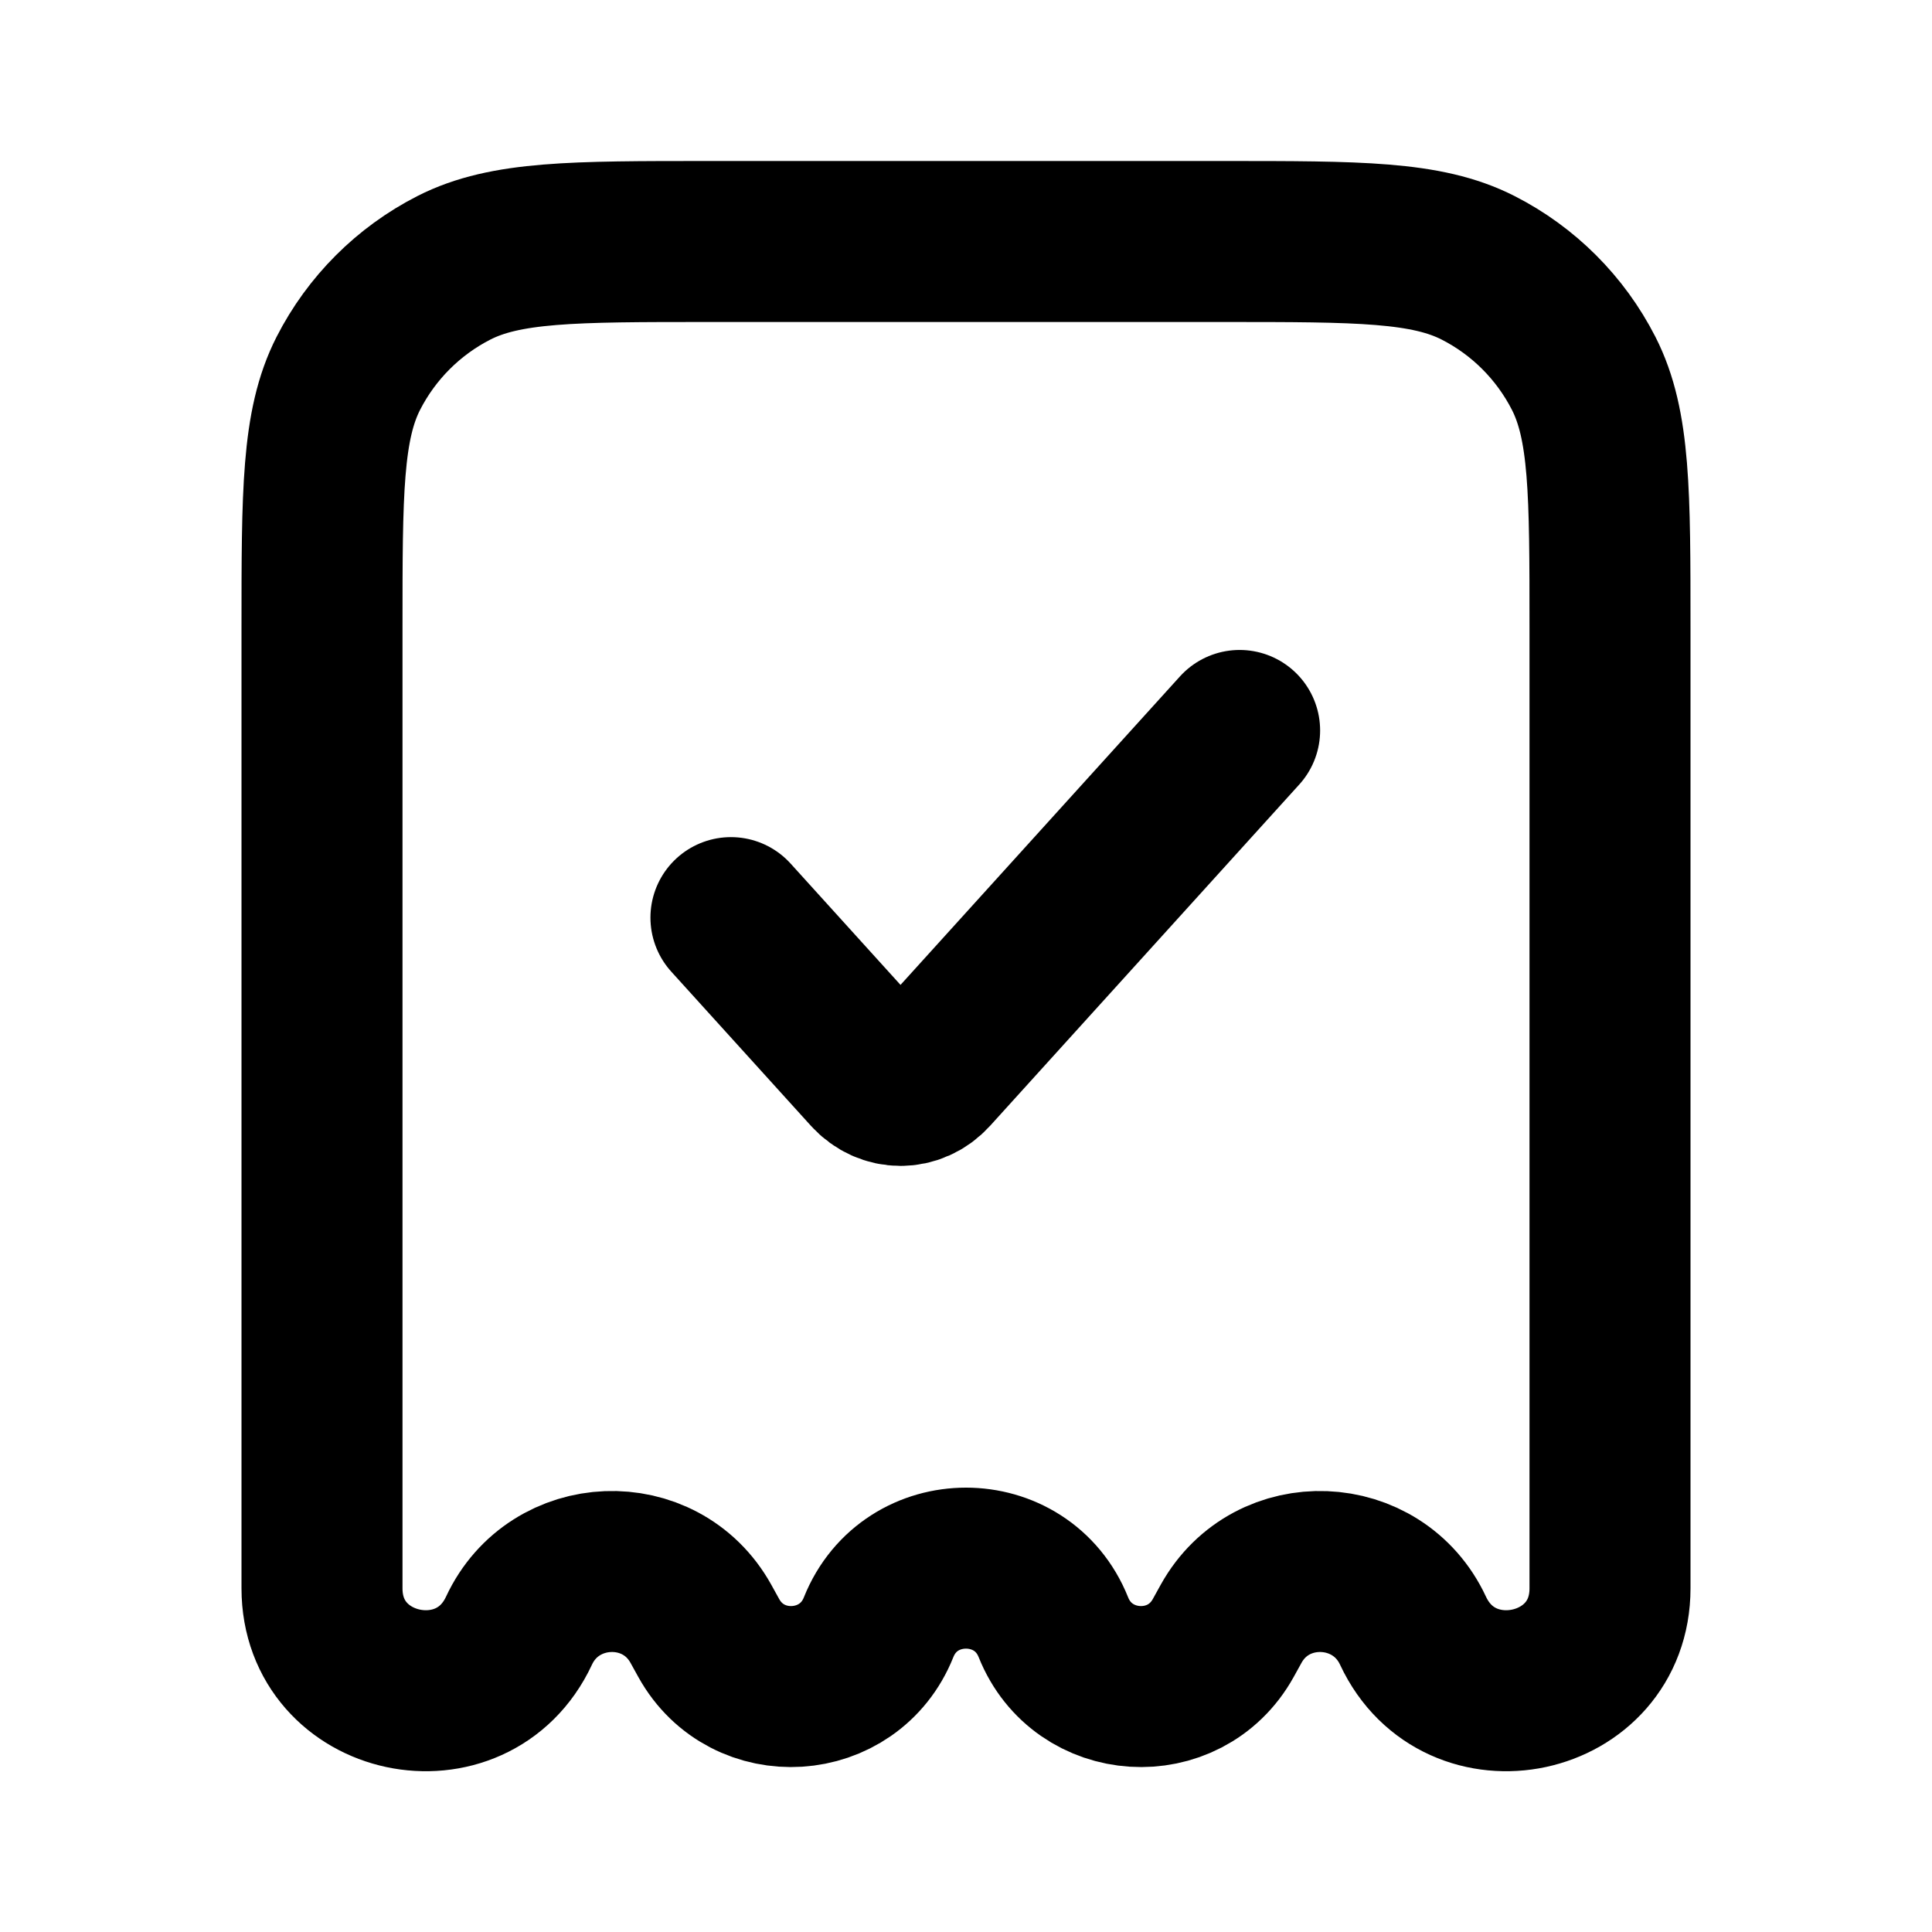 <svg width="24" height="24" viewBox="0 0 24 24" fill="none" xmlns="http://www.w3.org/2000/svg">
<path d="M9.08 11.399L10.814 13.313C11.02 13.54 11.353 13.54 11.559 13.313L15.399 9.074M17.553 20.257C17.116 19.319 15.797 19.266 15.294 20.17L15.195 20.349C14.716 21.211 13.452 21.131 13.086 20.215C12.694 19.235 11.306 19.235 10.914 20.215C10.548 21.131 9.284 21.211 8.805 20.349L8.706 20.17C8.203 19.266 6.884 19.319 6.447 20.257C5.868 21.497 4 21.101 4 19.731L4 7.8C4 6.12 4 5.28 4.327 4.638C4.615 4.074 5.074 3.615 5.638 3.327C6.28 3 7.12 3 8.8 3H15.2C16.88 3 17.72 3 18.362 3.327C18.927 3.615 19.385 4.074 19.673 4.638C20 5.28 20 6.12 20 7.8V19.731C20 21.101 18.132 21.497 17.553 20.257Z" stroke="currentColor" stroke-width="2" stroke-linecap="round"/>
</svg>
